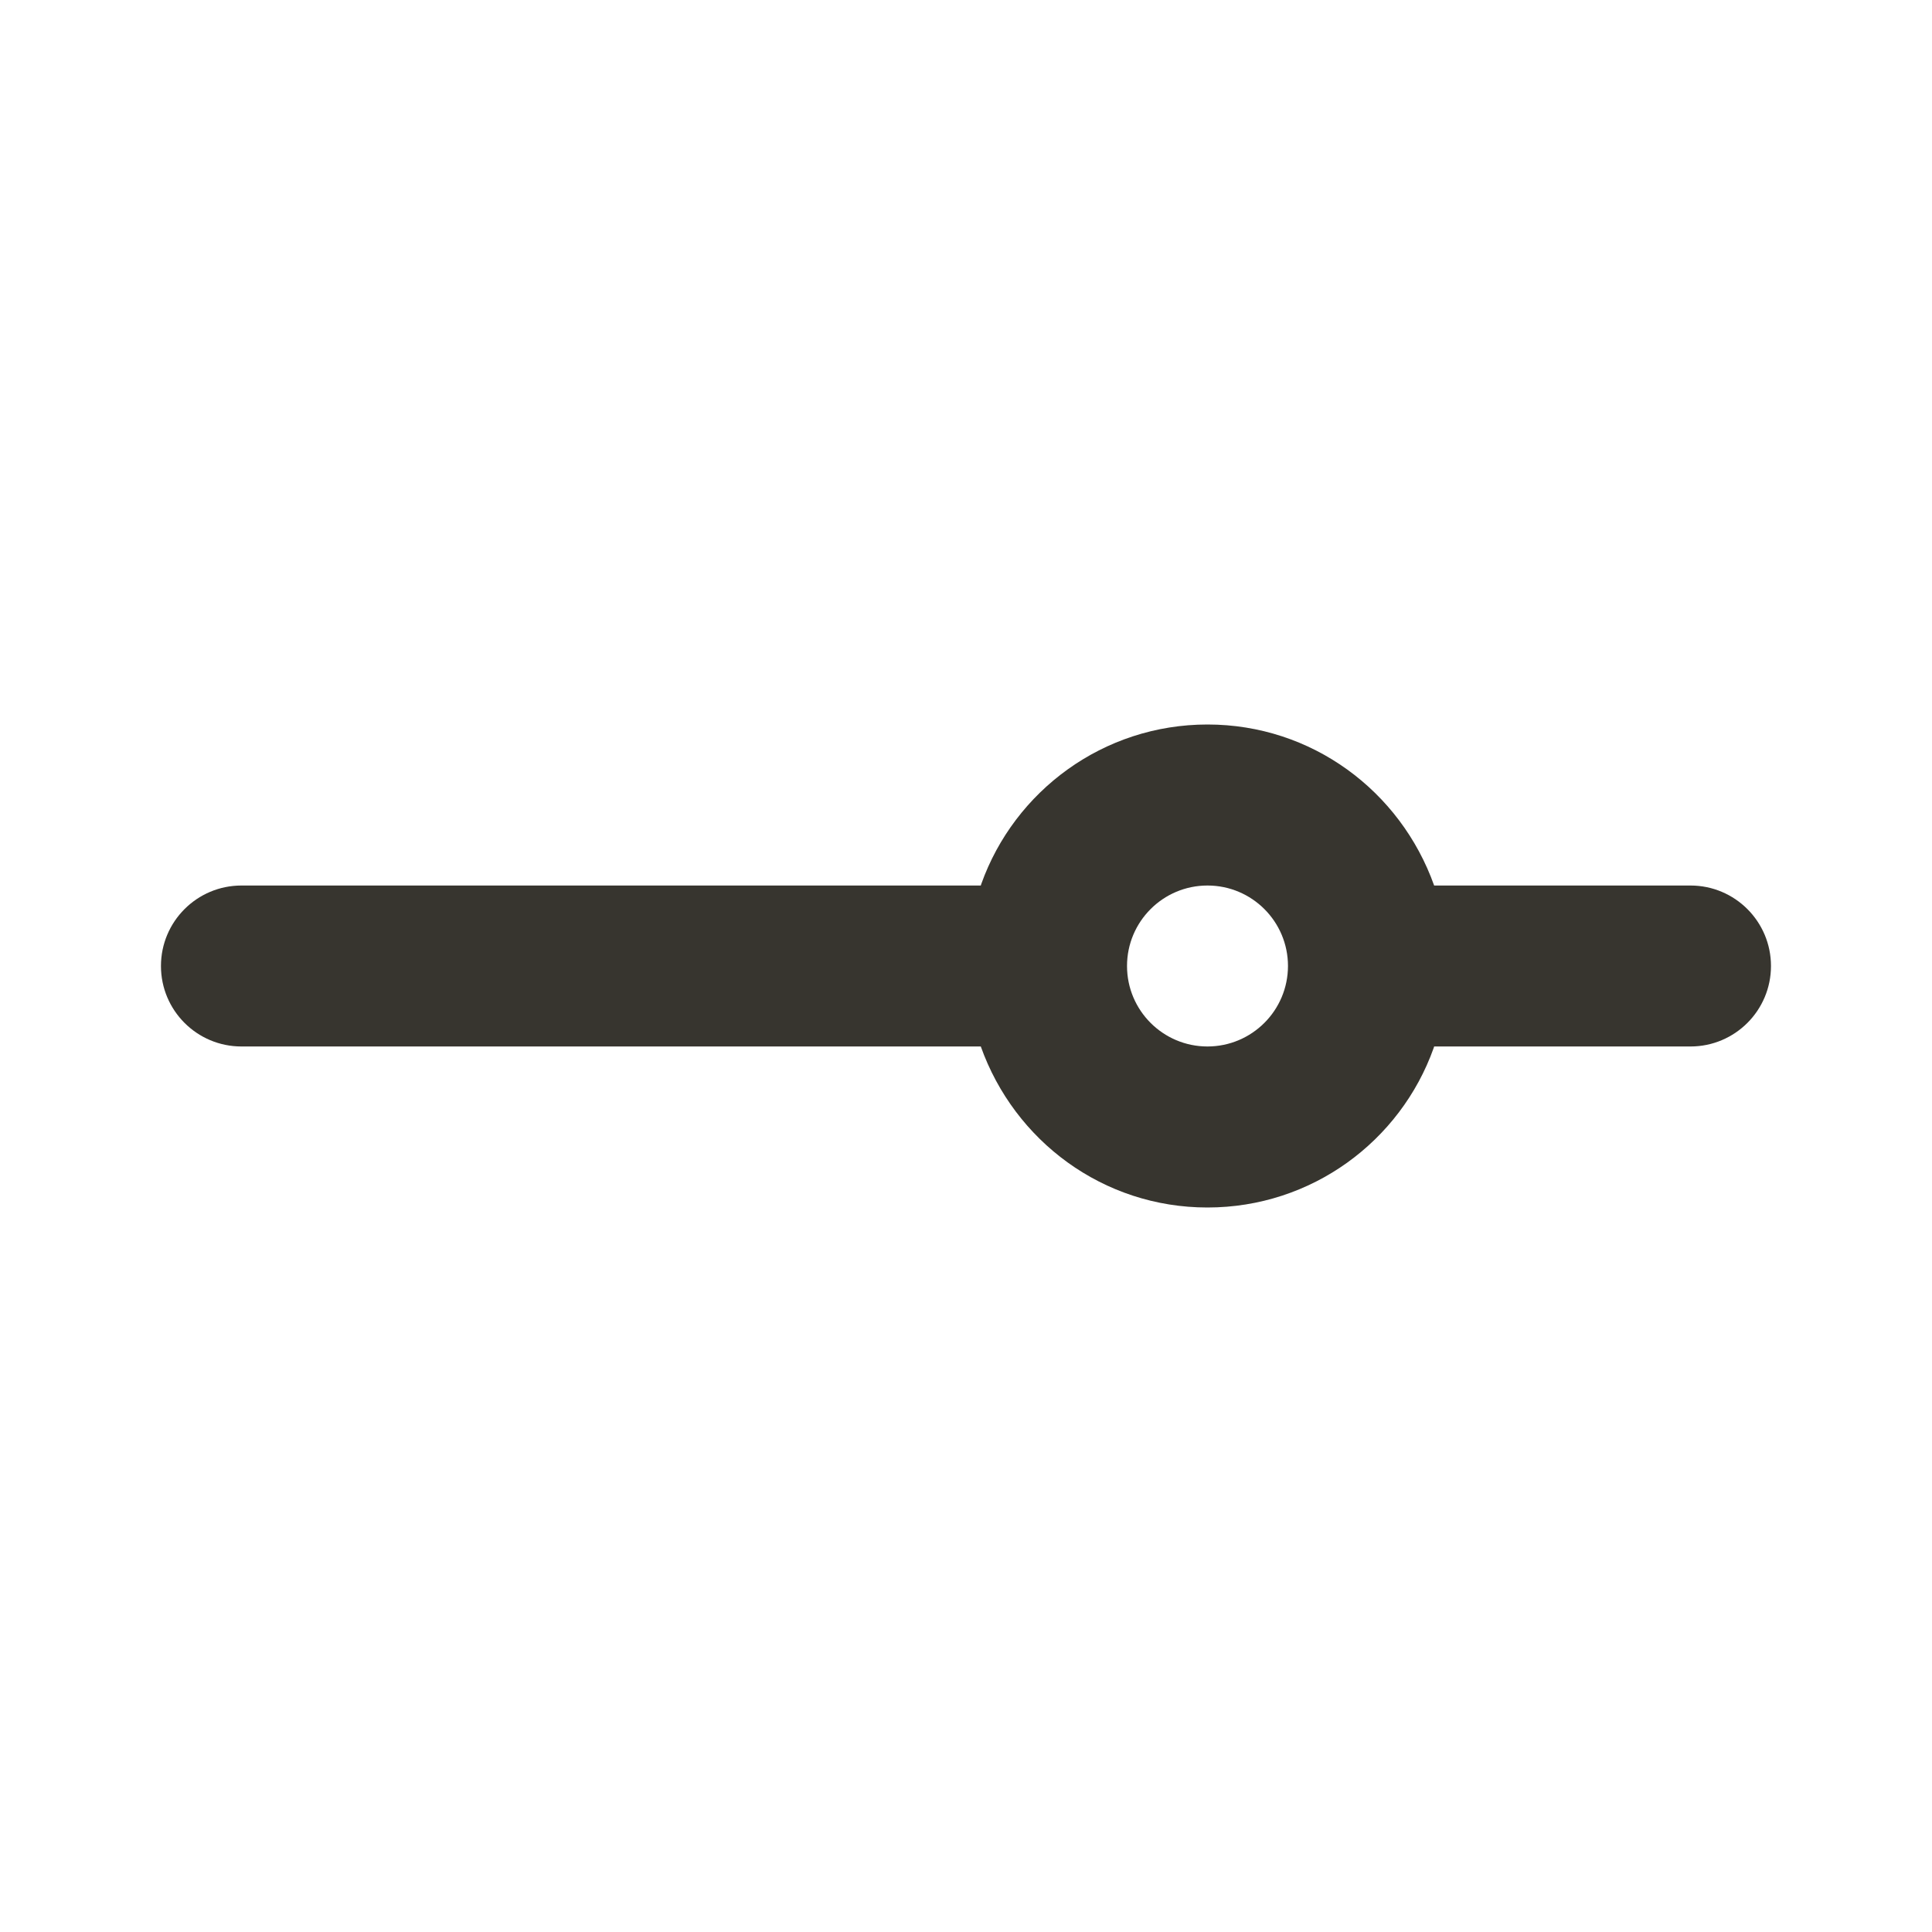 <!-- Generated by IcoMoon.io -->
<svg version="1.1" xmlns="http://www.w3.org/2000/svg" width="32" height="32" viewBox="0 0 32 32">
<title>ul-slider-h</title>
<path fill="#37352f" d="M28 14.667h-4.246c-0.558-1.566-2.027-2.667-3.754-2.667s-3.197 1.101-3.746 2.639l-0.009 0.028h-12.246c-0.736 0-1.333 0.597-1.333 1.333s0.597 1.333 1.333 1.333v0h12.246c0.558 1.566 2.027 2.667 3.754 2.667s3.197-1.101 3.746-2.639l0.009-0.028h4.246c0.736 0 1.333-0.597 1.333-1.333s-0.597-1.333-1.333-1.333v0zM20 17.333c-0.736 0-1.333-0.597-1.333-1.333s0.597-1.333 1.333-1.333c0.736 0 1.333 0.597 1.333 1.333v0c-0.001 0.736-0.597 1.332-1.333 1.333h-0z"></path>
</svg>
